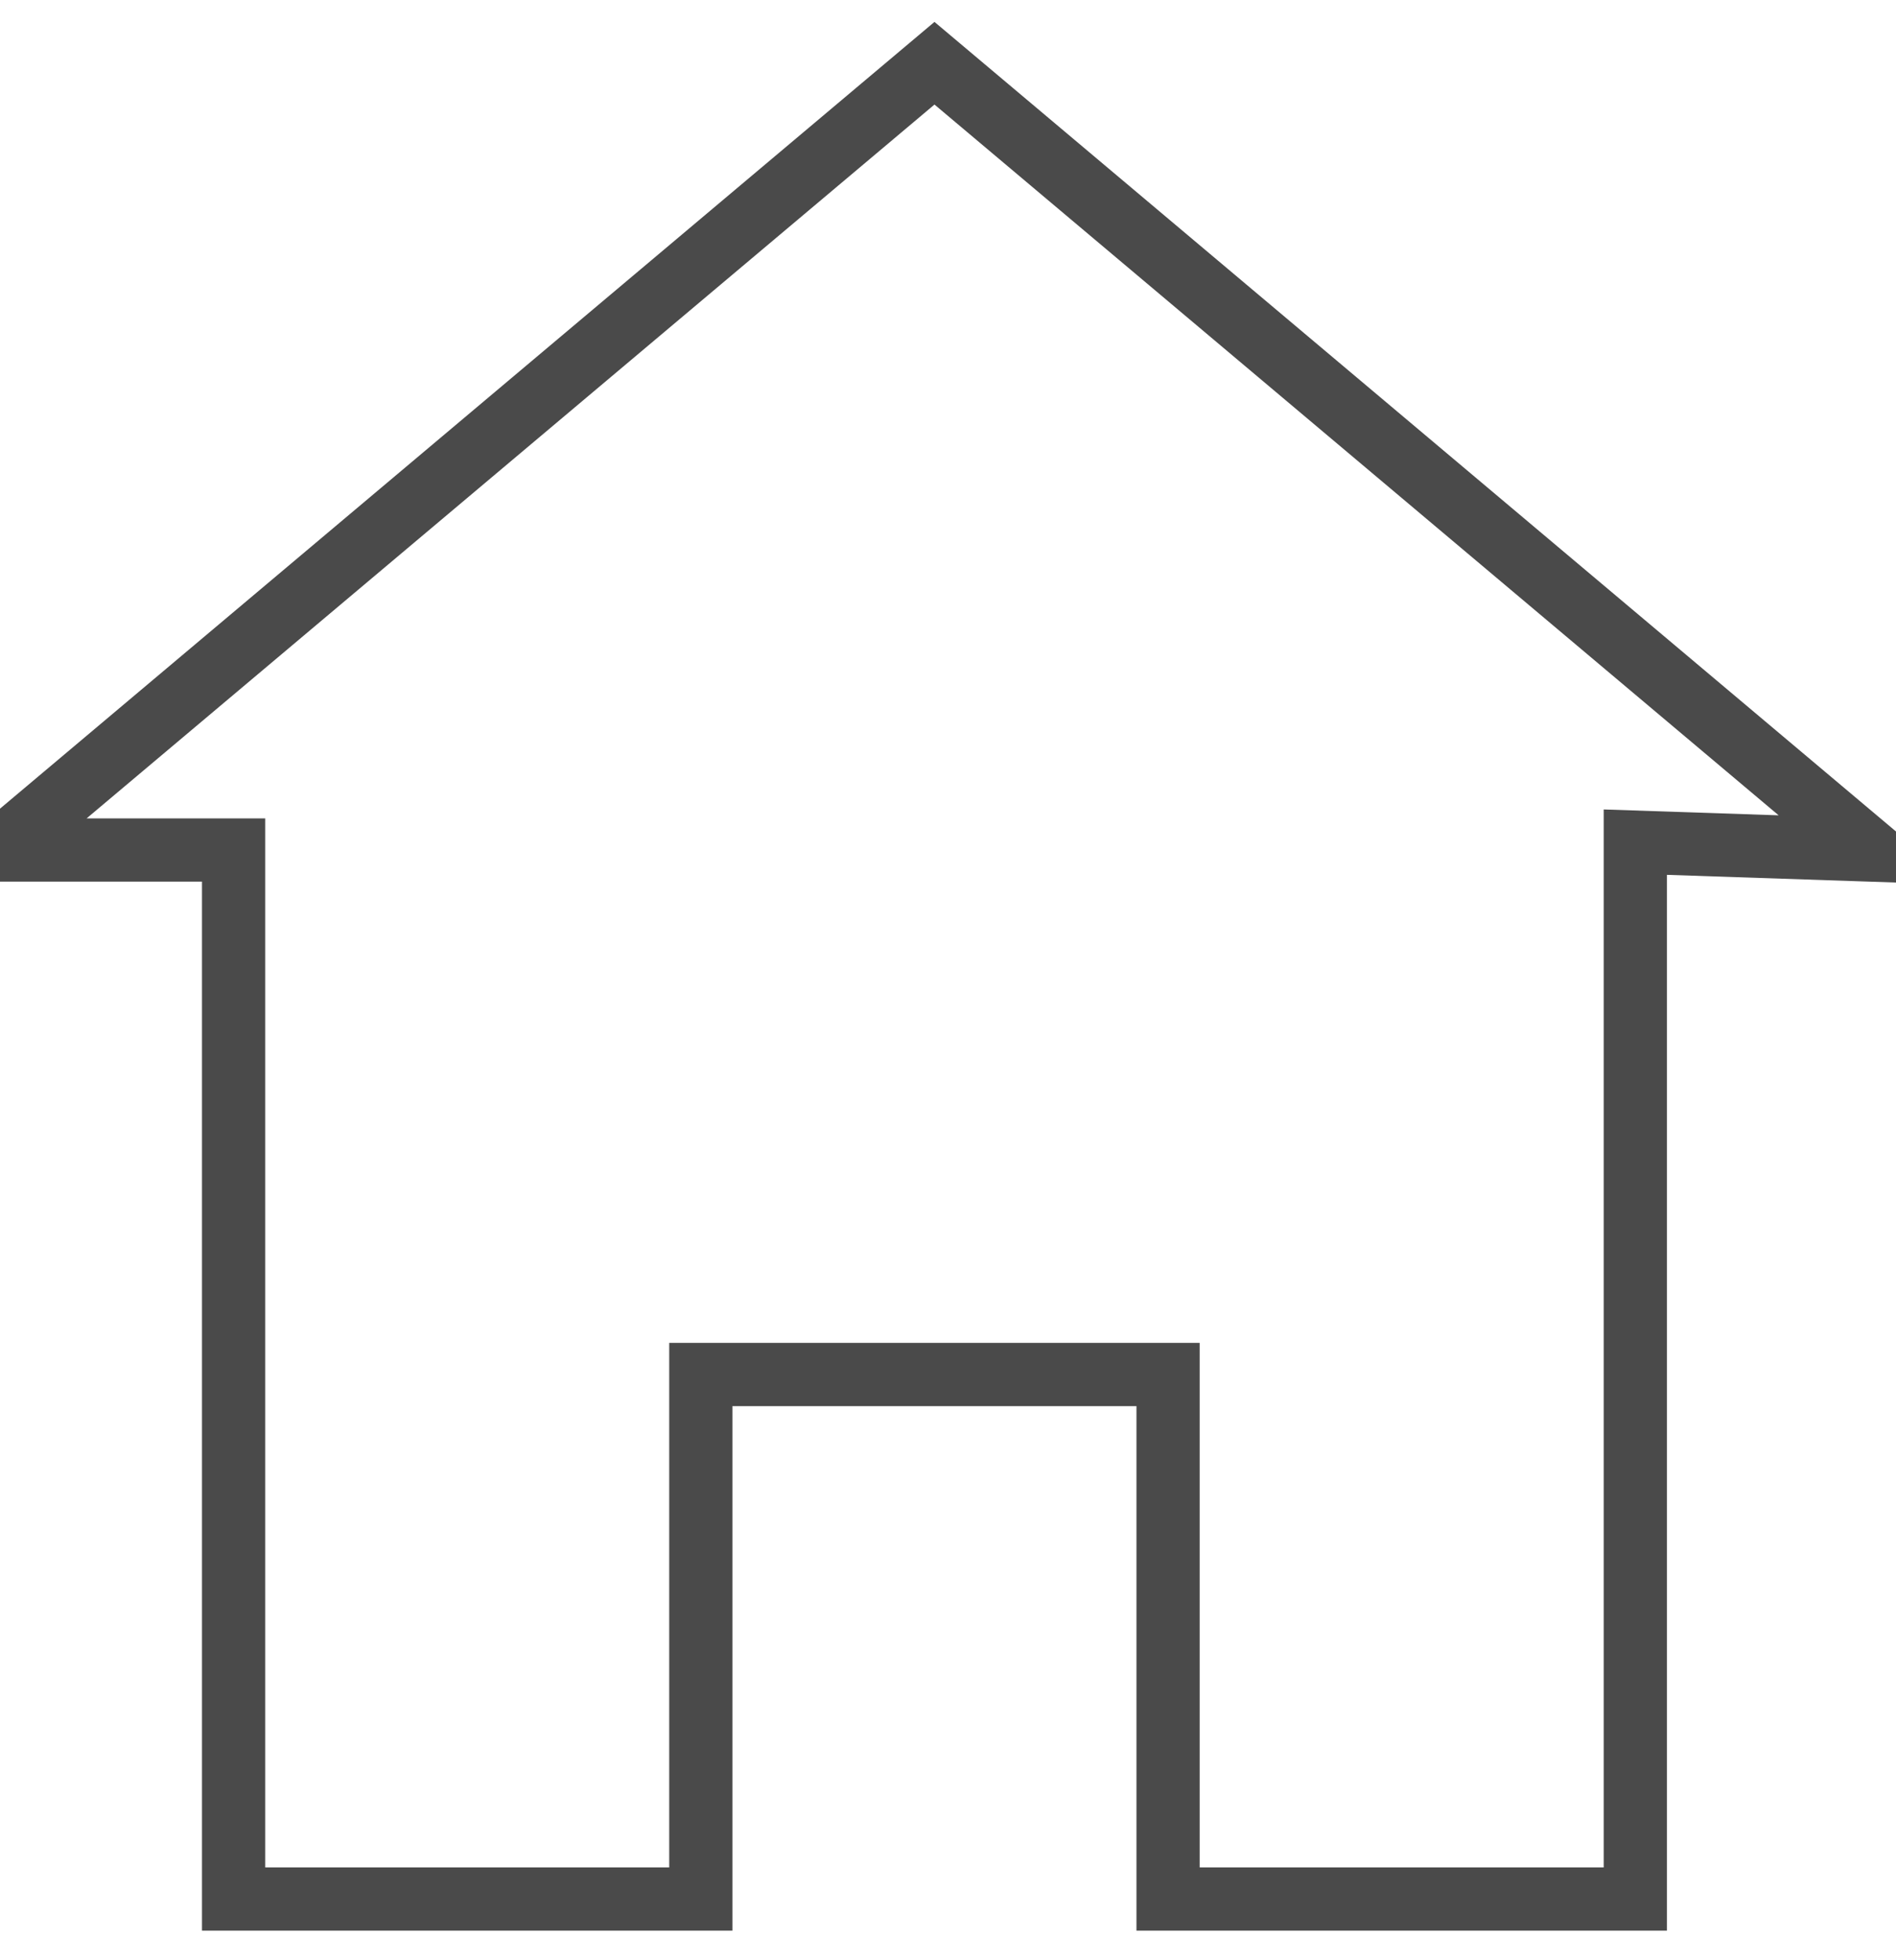 <?xml version="1.0" encoding="UTF-8" standalone="no"?>
<svg width="30px" height="31px" viewBox="0 0 30 31" version="1.1" xmlns="http://www.w3.org/2000/svg" xmlns:xlink="http://www.w3.org/1999/xlink">
    <!-- Generator: Sketch 3.8.3 (29802) - http://www.bohemiancoding.com/sketch -->
    <title>Inicio</title>
    <desc>Created with Sketch.</desc>
    <defs></defs>
    <g id="General-Welcome-Screen" stroke="none" stroke-width="1" fill="none" fill-rule="evenodd">
        <g id="Desktop---1200" transform="translate(-216, -63)" stroke="#4A4A4A">
            <g id="Main-Content" transform="translate(200, 64)">
                <g id="Content-Heading" transform="translate(16, 0)">
                    <polygon id="Inicio" points="14.786 1.84184465e-15 0 12.442 3.696 12.442 3.696 29.032 11.089 29.032 11.089 20.737 18.482 20.737 18.482 29.032 25.875 29.032 25.875 12.318 29.571 12.442 14.786 0"></polygon>
                </g>
            </g>
        </g>
    </g>
</svg>